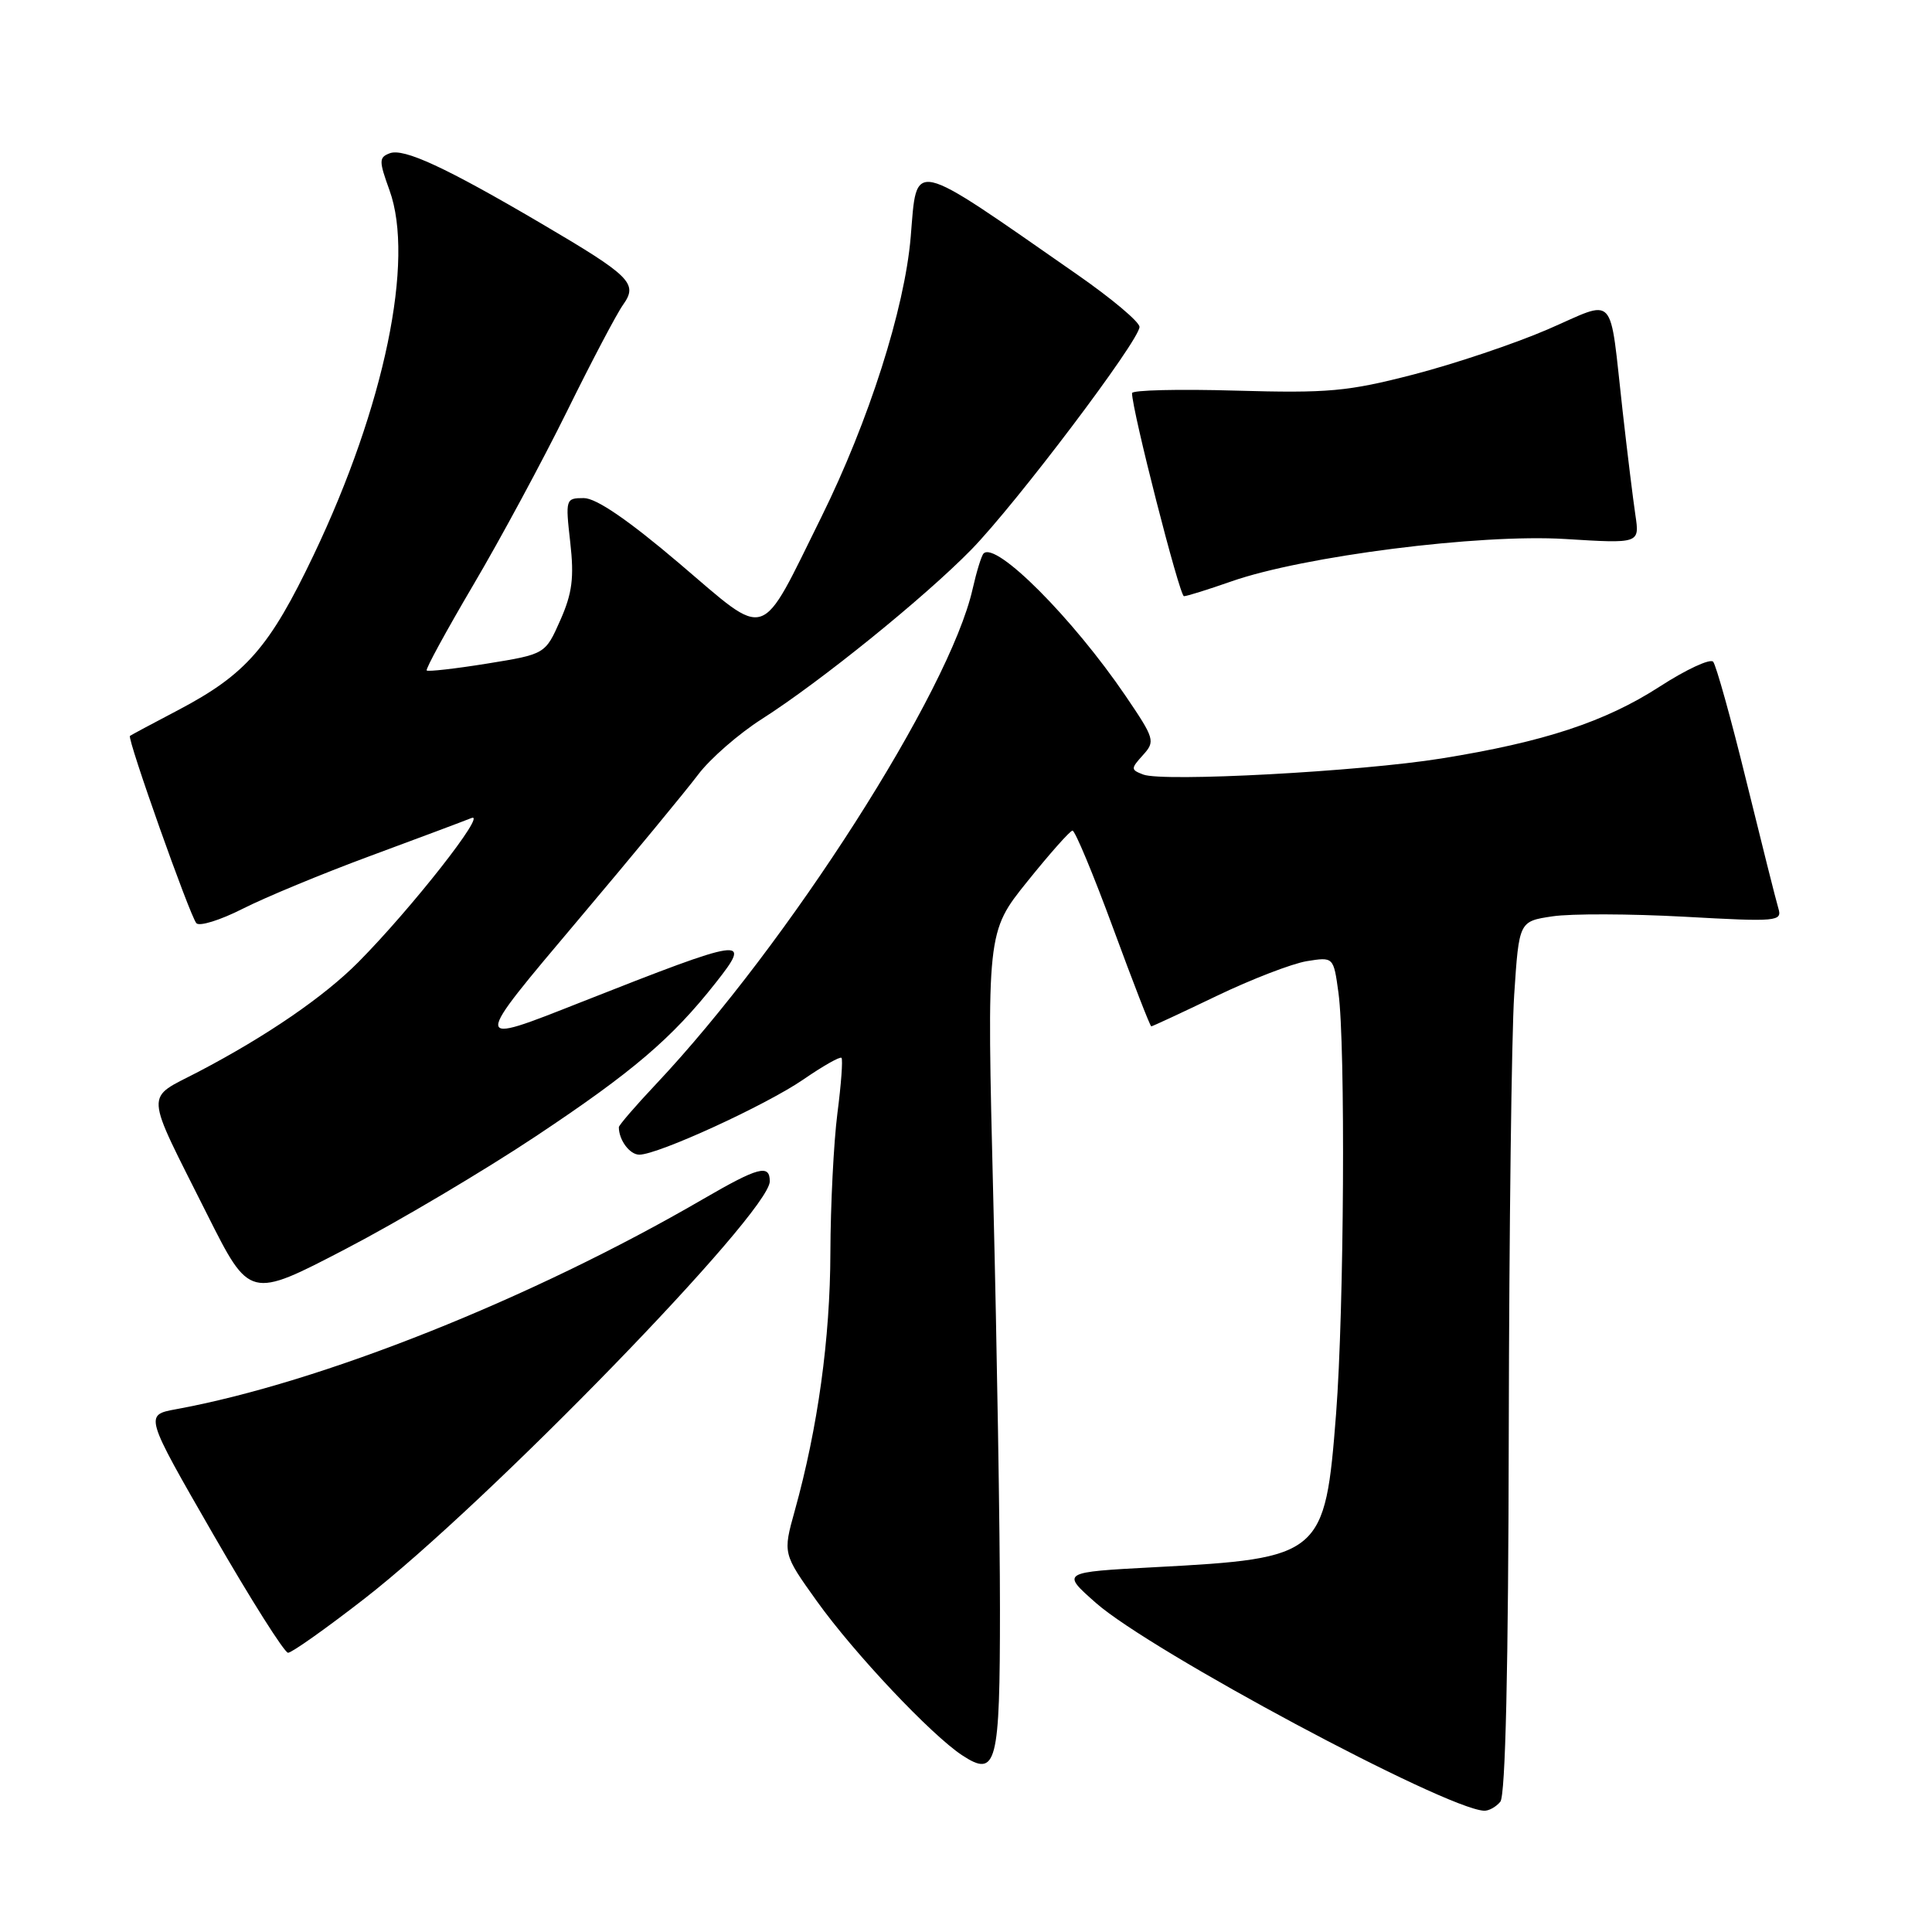 <?xml version="1.0" encoding="UTF-8" standalone="no"?>
<!DOCTYPE svg PUBLIC "-//W3C//DTD SVG 1.1//EN" "http://www.w3.org/Graphics/SVG/1.1/DTD/svg11.dtd" >
<svg xmlns="http://www.w3.org/2000/svg" xmlns:xlink="http://www.w3.org/1999/xlink" version="1.1" viewBox="0 0 256 256">
 <g >
 <path fill="currentColor"
d=" M 198.80 238.74 C 199.48 237.92 199.87 221.18 199.92 189.49 C 199.97 163.10 200.29 137.13 200.64 131.79 C 201.28 122.08 201.28 122.08 205.71 121.42 C 208.15 121.05 216.01 121.08 223.17 121.47 C 235.55 122.16 236.17 122.10 235.64 120.35 C 235.33 119.33 233.43 111.75 231.40 103.50 C 229.38 95.25 227.39 88.13 227.00 87.68 C 226.60 87.24 223.42 88.71 219.93 90.97 C 212.68 95.65 204.61 98.31 191.00 100.50 C 180.21 102.24 154.12 103.64 151.48 102.63 C 149.82 101.99 149.82 101.86 151.45 100.05 C 153.10 98.23 153.00 97.89 149.16 92.23 C 142.16 81.93 131.97 71.70 130.33 73.34 C 130.05 73.62 129.40 75.73 128.88 78.03 C 125.83 91.61 104.42 125.09 86.89 143.69 C 84.20 146.54 82.00 149.10 82.00 149.36 C 82.00 151.06 83.44 153.00 84.71 153.00 C 87.20 153.00 101.48 146.45 106.46 143.03 C 109.03 141.26 111.30 139.97 111.50 140.17 C 111.70 140.37 111.46 143.67 110.96 147.52 C 110.47 151.36 110.05 159.68 110.03 166.00 C 110.00 177.38 108.37 189.18 105.31 200.18 C 103.73 205.86 103.73 205.86 108.25 212.18 C 113.20 219.09 123.40 229.90 127.50 232.59 C 132.06 235.58 132.50 233.87 132.50 213.20 C 132.50 202.92 132.10 178.53 131.62 159.00 C 130.74 123.50 130.74 123.50 136.12 116.81 C 139.08 113.13 141.77 110.09 142.11 110.06 C 142.44 110.03 144.87 115.85 147.50 123.00 C 150.13 130.15 152.40 136.00 152.55 136.00 C 152.69 136.00 156.59 134.19 161.21 131.97 C 165.83 129.75 171.21 127.68 173.15 127.36 C 176.70 126.79 176.70 126.79 177.35 131.53 C 178.30 138.45 178.10 173.58 177.04 187.30 C 175.58 206.12 175.15 206.49 153.04 207.66 C 140.59 208.32 140.59 208.32 145.23 212.41 C 152.52 218.82 191.37 239.62 196.63 239.93 C 197.25 239.97 198.22 239.44 198.80 238.74 Z  M 48.28 211.84 C 64.60 199.17 102.00 160.67 102.00 156.53 C 102.00 154.23 100.49 154.63 93.17 158.88 C 70.49 172.07 42.56 183.21 23.32 186.73 C 19.15 187.50 19.15 187.50 28.22 203.25 C 33.21 211.91 37.69 219.00 38.17 219.00 C 38.66 219.00 43.21 215.78 48.28 211.84 Z  M 71.00 150.56 C 83.84 142.02 89.02 137.61 94.83 130.23 C 99.72 124.04 98.89 124.16 77.00 132.79 C 62.40 138.55 62.41 138.74 76.70 121.79 C 83.80 113.38 90.90 104.77 92.49 102.66 C 94.07 100.55 97.88 97.23 100.94 95.28 C 108.69 90.34 122.50 79.17 128.70 72.83 C 134.62 66.77 150.98 45.11 150.99 43.32 C 151.00 42.66 147.29 39.55 142.75 36.39 C 120.37 20.81 121.54 21.07 120.67 31.43 C 119.86 40.95 115.12 55.79 108.84 68.50 C 100.53 85.28 101.96 84.81 90.03 74.67 C 83.23 68.89 79.00 66.00 77.36 66.00 C 74.95 66.00 74.91 66.12 75.56 71.85 C 76.09 76.54 75.83 78.60 74.24 82.19 C 72.25 86.68 72.25 86.68 64.54 87.93 C 60.31 88.61 56.70 89.02 56.54 88.84 C 56.37 88.65 59.16 83.55 62.72 77.50 C 66.29 71.45 71.87 61.10 75.13 54.50 C 78.38 47.90 81.73 41.54 82.57 40.37 C 84.57 37.56 83.59 36.59 71.66 29.58 C 59.05 22.17 53.49 19.60 51.64 20.31 C 50.20 20.86 50.20 21.31 51.61 25.21 C 54.97 34.47 50.95 53.84 41.58 73.50 C 35.72 85.78 32.62 89.34 23.65 94.07 C 20.27 95.84 17.38 97.39 17.22 97.51 C 16.81 97.82 25.16 121.36 26.02 122.33 C 26.43 122.78 29.17 121.93 32.13 120.43 C 35.08 118.93 42.67 115.78 49.00 113.44 C 55.33 111.10 61.39 108.83 62.48 108.39 C 64.59 107.56 54.51 120.39 47.50 127.47 C 42.96 132.05 35.36 137.27 26.32 142.00 C 19.12 145.77 19.02 144.09 27.46 160.93 C 33.08 172.12 33.08 172.12 45.79 165.50 C 52.78 161.86 64.13 155.13 71.00 150.56 Z  M 163.13 77.05 C 172.68 73.69 196.05 70.72 207.38 71.42 C 217.26 72.03 217.26 72.03 216.70 68.26 C 216.39 66.19 215.63 60.00 215.01 54.50 C 213.20 38.43 214.32 39.65 205.07 43.65 C 200.70 45.54 192.71 48.22 187.31 49.62 C 178.57 51.88 176.00 52.11 163.75 51.76 C 156.19 51.54 150.00 51.69 150.00 52.09 C 150.00 54.36 156.30 79.00 156.88 79.00 C 157.26 79.00 160.07 78.12 163.13 77.05 Z "/>
</g>
</svg>